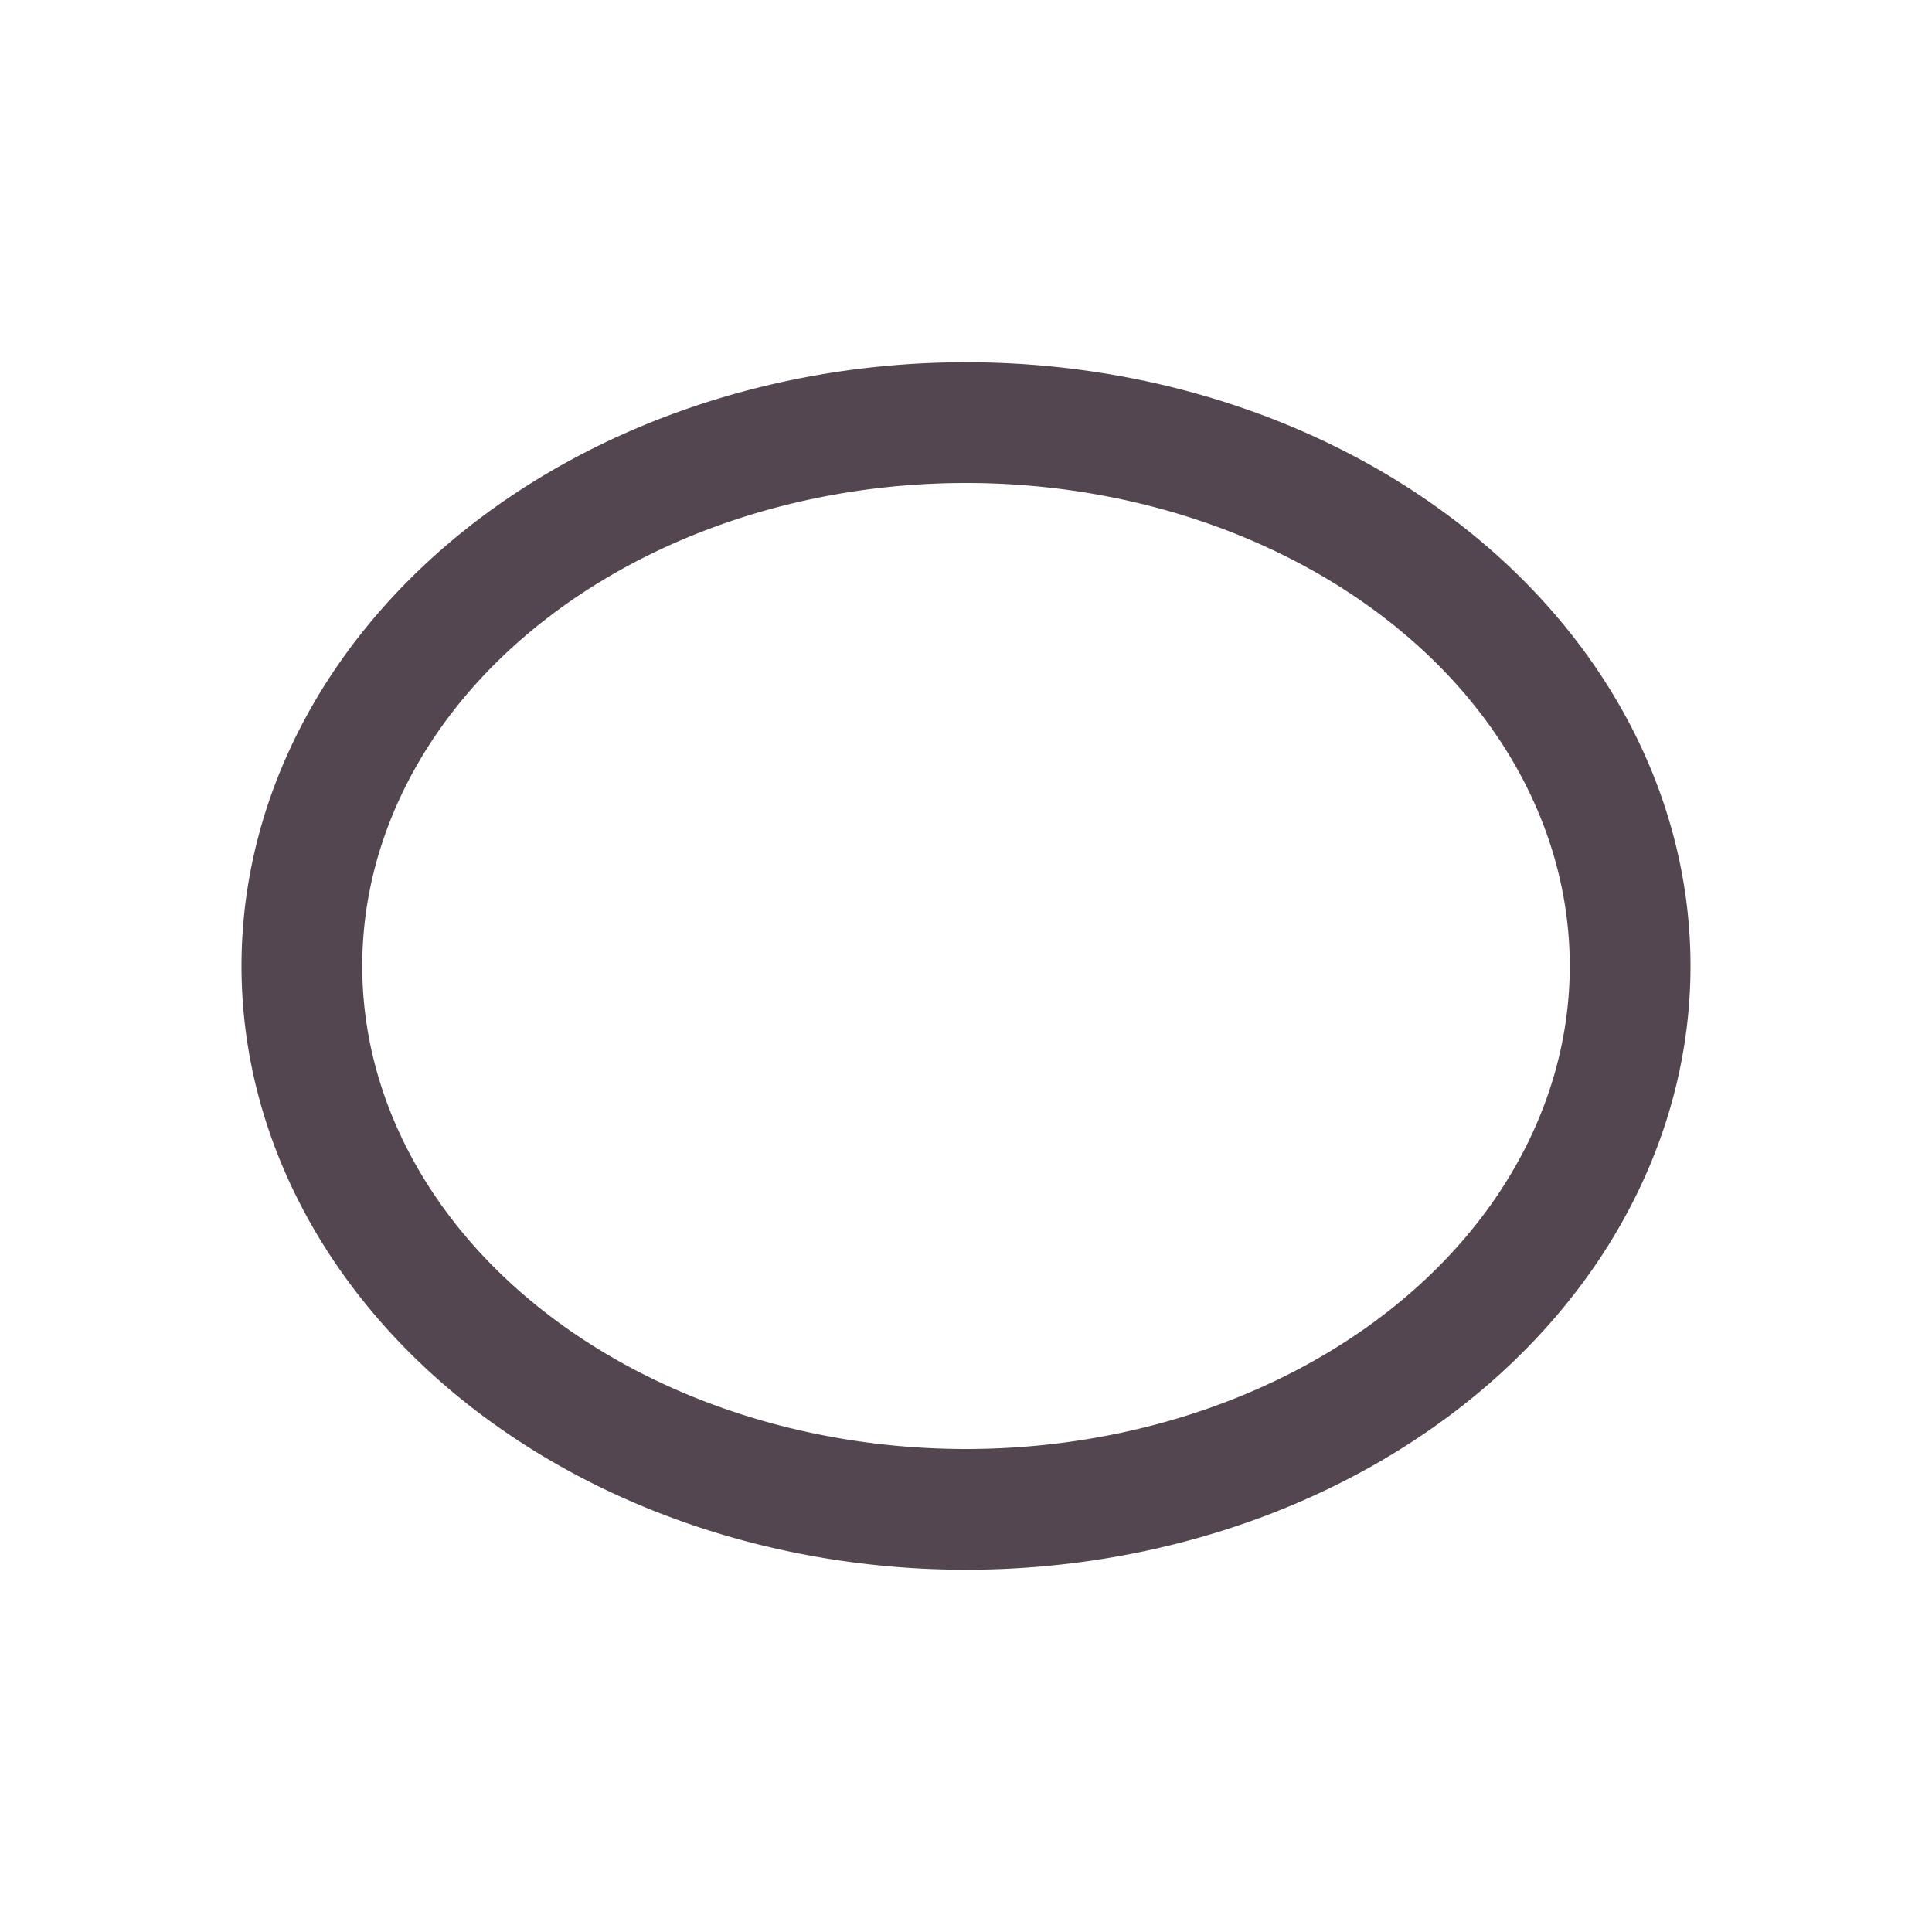 <svg xmlns="http://www.w3.org/2000/svg" viewBox="0 0 16 16"><path d="M8 3a6 5 0 0 0-6 5 6 5 0 0 0 6 5 6 5 0 0 0 6-5 6 5 0 0 0-6-5m0 1a5 4 0 0 1 5 4 5 4 0 0 1-5 4 5 4 0 0 1-5-4 5 4 0 0 1 5-4" style="color:#534650;fill:currentColor;fill-opacity:1;stroke:none"/></svg>